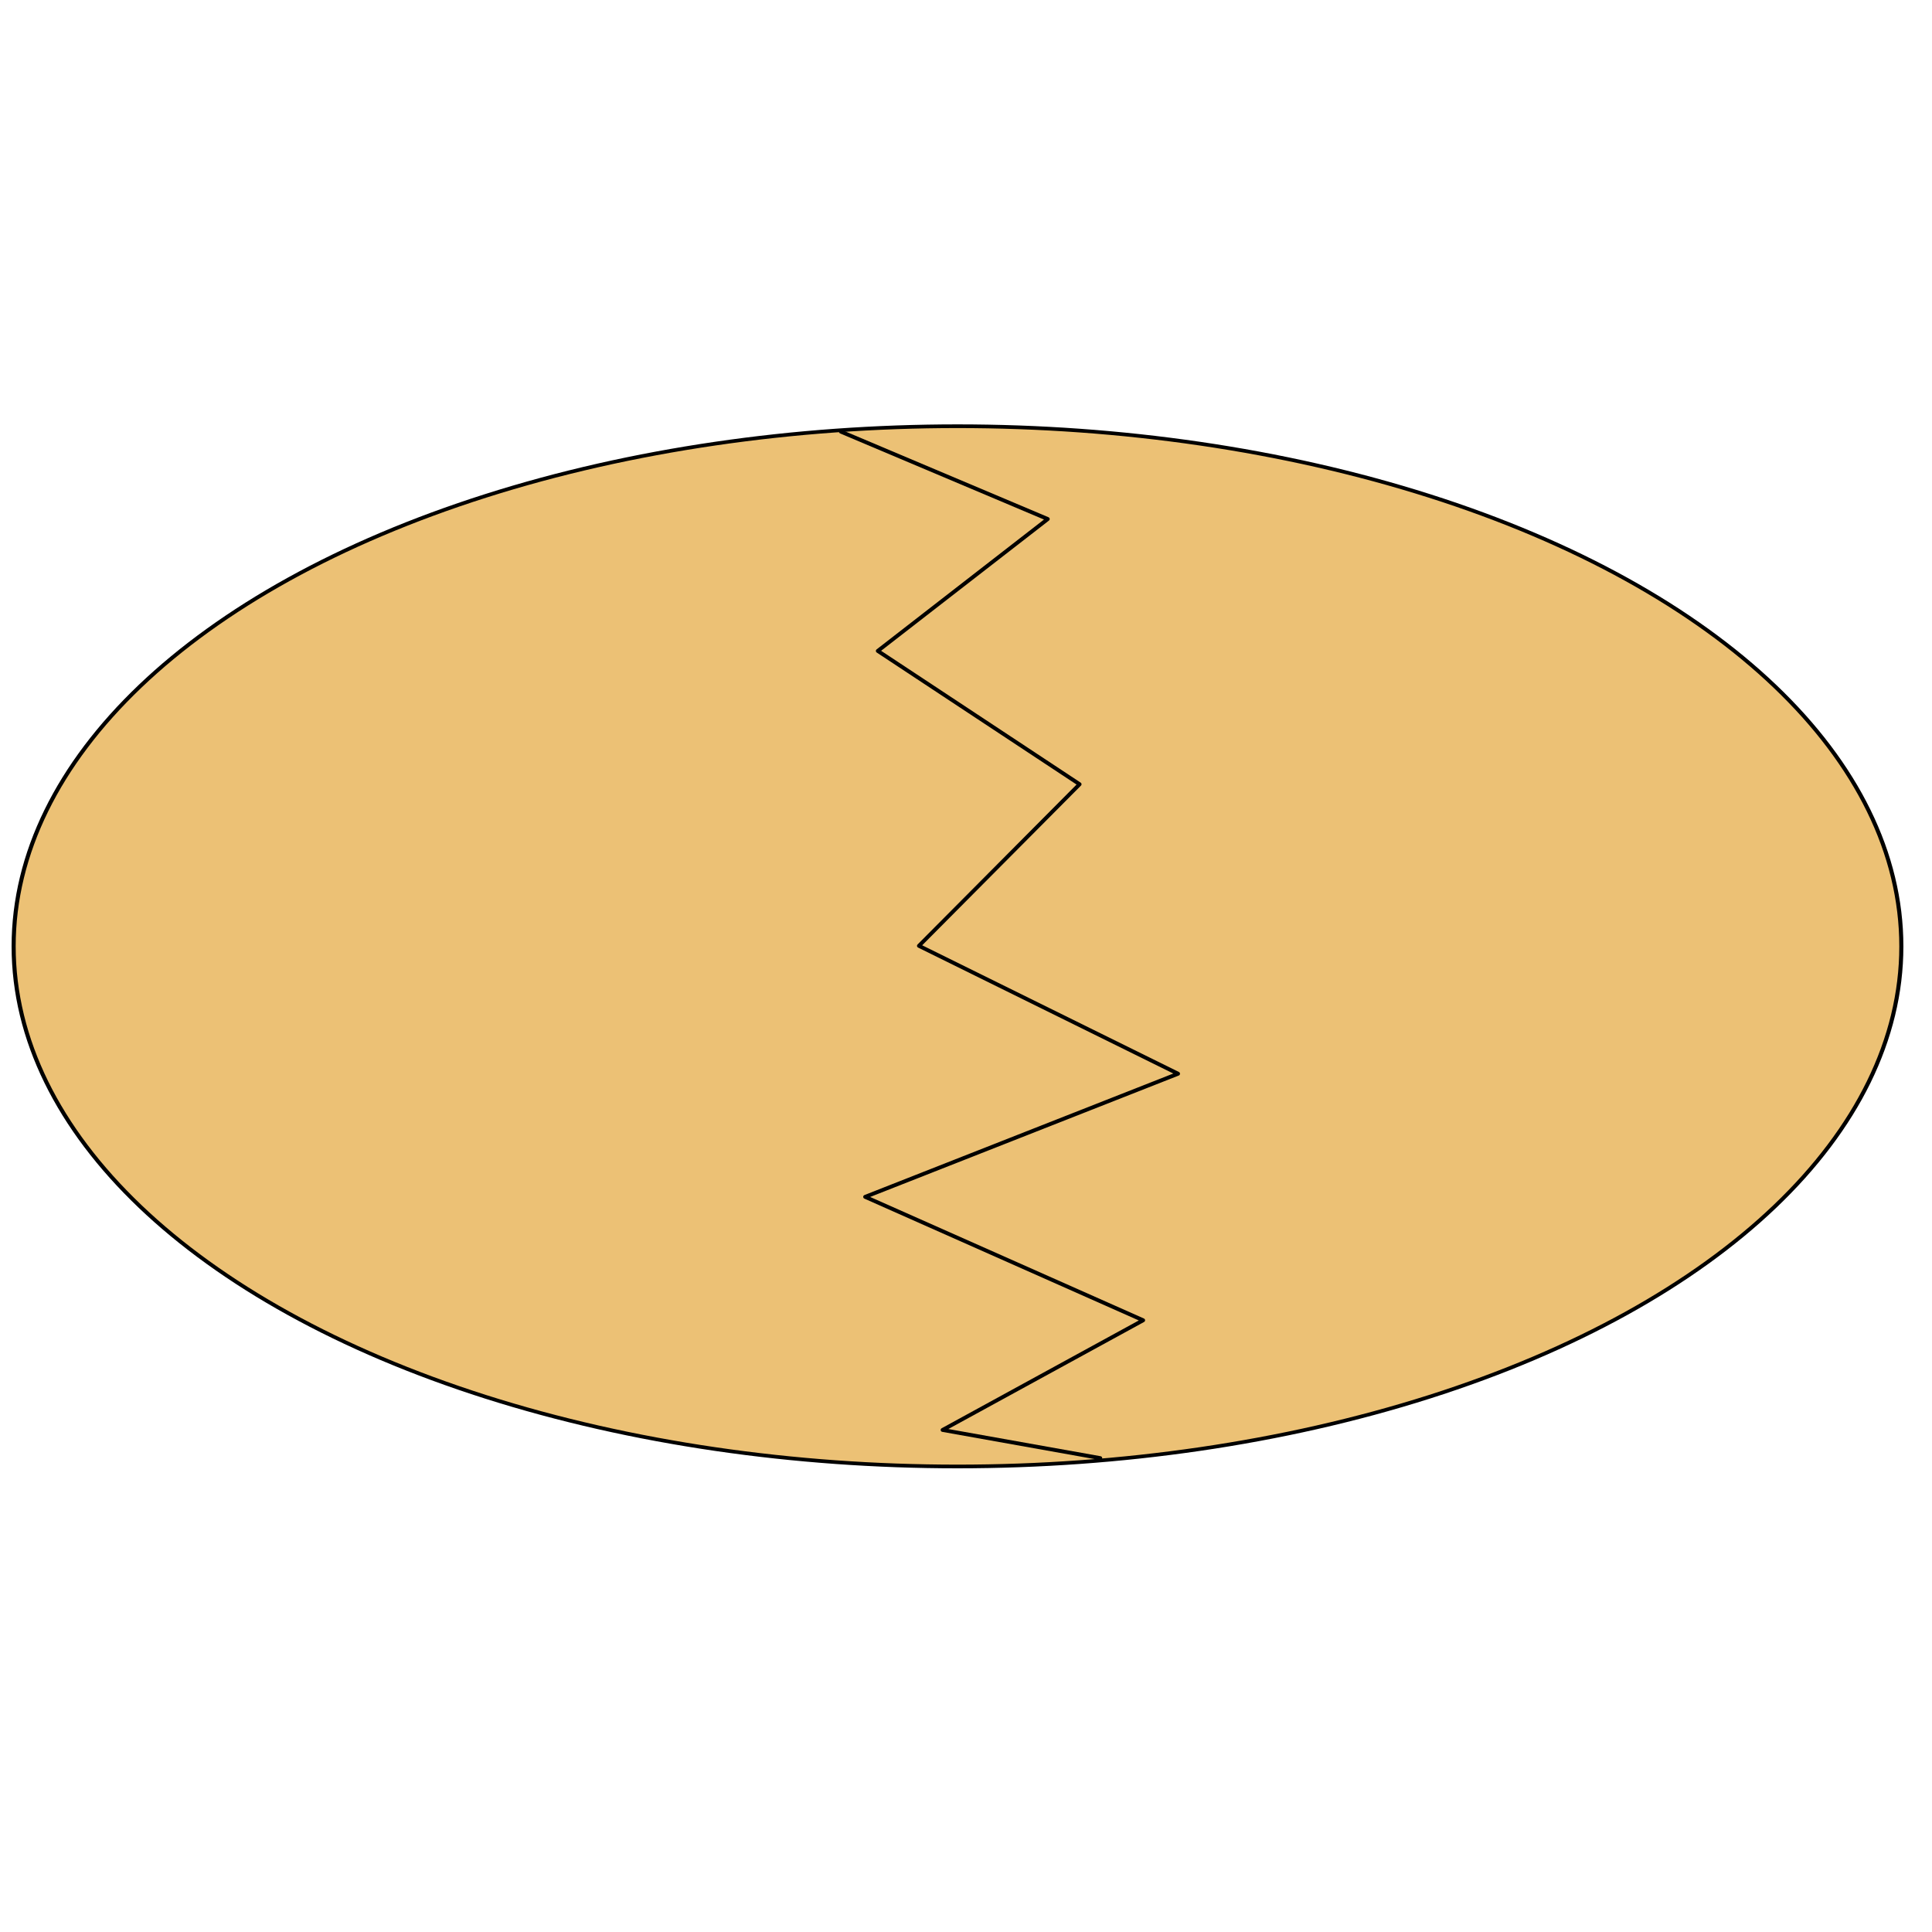 <?xml version="1.0" encoding="UTF-8" standalone="no"?>
<!DOCTYPE svg PUBLIC "-//W3C//DTD SVG 1.1//EN" "http://www.w3.org/Graphics/SVG/1.1/DTD/svg11.dtd">
<svg width="100%" height="100%" viewBox="0 0 500 500" version="1.1" xmlns="http://www.w3.org/2000/svg" xmlns:xlink="http://www.w3.org/1999/xlink" xml:space="preserve" xmlns:serif="http://www.serif.com/" style="fill-rule:evenodd;clip-rule:evenodd;stroke-linecap:round;stroke-linejoin:round;stroke-miterlimit:1.5;">
    <g transform="matrix(1.733,0,0,1.568,-173.389,-242.585)">
        <g id="Egg">
            <ellipse cx="243.039" cy="310.905" rx="140.951" ry="85.847" style="fill:rgb(236,193,117);stroke:black;stroke-width:0.61px;"/>
        </g>
    </g>
    <g id="Crack">
        <path d="M217.621,111.716L271.165,134.327L227.173,168.457L279.398,202.96L237.819,244.78L304.884,277.879L223.898,309.745L295.847,341.684L243.94,370.07L284.75,377.36" style="fill:none;stroke:black;stroke-width:1px;"/>
    </g>
</svg>
